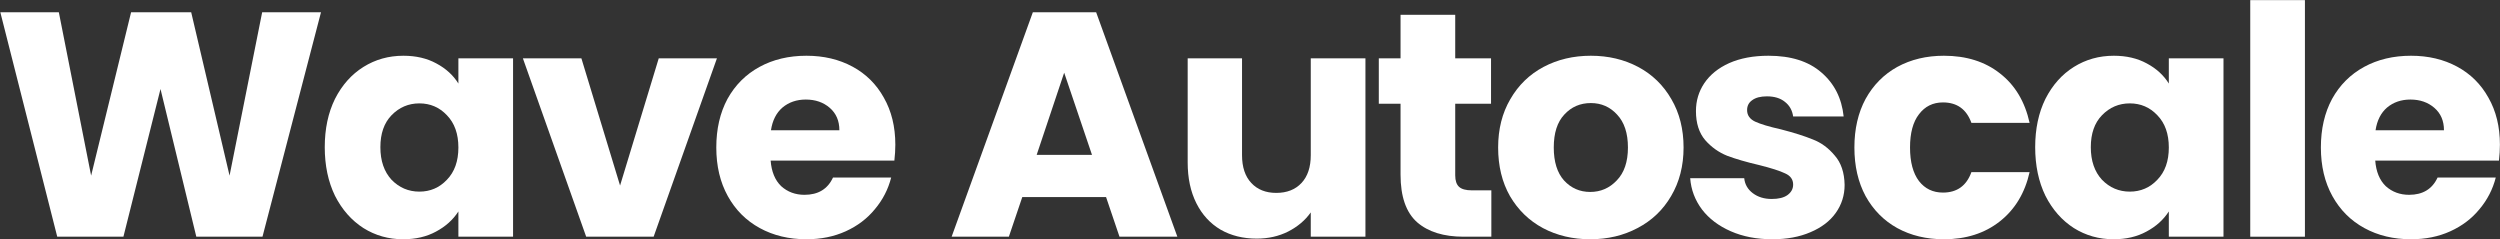 <svg width="4282" height="410" viewBox="0 0 4282 410" fill="none" xmlns="http://www.w3.org/2000/svg">
<rect x="0" y="0" width="4282" height="410" fill="#333333" stroke="none"/>
<path d="M549.797 21.009L449.588 405.419H336.236L274.905 152.431L211.385 405.419H98.033L0.561 21.009H100.771L156.078 300.829L224.527 21.009H327.474L393.186 300.829L449.04 21.009H549.797Z" fill="white"/>
<path d="M556.236 252.093C556.236 220.698 562.077 193.135 573.759 169.406C585.806 145.677 602.051 127.424 622.495 114.647C642.938 101.87 665.755 95.481 690.944 95.481C712.483 95.481 731.283 99.862 747.346 108.623C763.774 117.385 776.369 128.884 785.13 143.122V99.862H878.769V405.419H785.13V362.159C776.004 376.397 763.226 387.896 746.799 396.658C730.736 405.419 711.935 409.8 690.396 409.8C665.572 409.8 642.938 403.411 622.495 390.634C602.051 377.492 585.806 359.056 573.759 335.327C562.077 311.233 556.236 283.488 556.236 252.093ZM785.13 252.641C785.13 229.277 778.559 210.841 765.417 197.334C752.64 183.826 736.942 177.073 718.324 177.073C699.706 177.073 683.825 183.826 670.683 197.334C657.906 210.476 651.517 228.729 651.517 252.093C651.517 275.457 657.906 294.075 670.683 307.948C683.825 321.455 699.706 328.208 718.324 328.208C736.942 328.208 752.64 321.455 765.417 307.948C778.559 294.44 785.13 276.005 785.13 252.641Z" fill="white"/>
<path d="M1062.05 317.804L1128.31 99.862H1227.97L1119.55 405.419H1004.01L895.586 99.862H995.795L1062.05 317.804Z" fill="white"/>
<path d="M1533.52 247.712C1533.52 256.474 1532.97 265.6 1531.88 275.092H1319.96C1321.42 294.075 1327.44 308.678 1338.03 318.899C1348.98 328.756 1362.31 333.684 1378 333.684C1401.37 333.684 1417.61 323.828 1426.74 304.114H1526.4C1521.29 324.193 1511.98 342.263 1498.47 358.326C1485.33 374.389 1468.72 386.984 1448.64 396.11C1428.56 405.237 1406.11 409.8 1381.29 409.8C1351.35 409.8 1324.7 403.411 1301.34 390.634C1277.98 377.857 1259.72 359.604 1246.58 335.875C1233.44 312.146 1226.87 284.401 1226.87 252.641C1226.87 220.88 1233.26 193.135 1246.03 169.406C1259.18 145.677 1277.43 127.424 1300.79 114.647C1324.16 101.87 1350.99 95.481 1381.29 95.481C1410.86 95.481 1437.14 101.687 1460.14 114.099C1483.14 126.512 1501.03 144.217 1513.81 167.216C1526.95 190.215 1533.52 217.047 1533.52 247.712ZM1437.69 223.071C1437.69 207.008 1432.21 194.231 1421.26 184.739C1410.31 175.247 1396.62 170.502 1380.19 170.502C1364.5 170.502 1351.17 175.065 1340.22 184.191C1329.63 193.318 1323.06 206.278 1320.51 223.071H1437.69Z" fill="white"/>
<path d="M1894.45 337.518H1750.98L1727.98 405.419H1629.96L1769.05 21.009H1877.48L2016.57 405.419H1917.45L1894.45 337.518ZM1870.36 265.235L1822.72 124.504L1775.62 265.235H1870.36Z" fill="white"/>
<path d="M2338.72 99.862V405.419H2245.08V363.802C2235.59 377.309 2222.63 388.261 2206.2 396.658C2190.14 404.689 2172.25 408.705 2152.54 408.705C2129.17 408.705 2108.55 403.594 2090.66 393.372C2072.77 382.785 2058.9 367.635 2049.04 347.922C2039.18 328.208 2034.26 305.027 2034.26 278.378V99.862H2127.35V265.783C2127.35 286.226 2132.64 302.107 2143.23 313.423C2153.81 324.74 2168.05 330.399 2185.94 330.399C2204.19 330.399 2218.61 324.74 2229.2 313.423C2239.79 302.107 2245.08 286.226 2245.08 265.783V99.862H2338.72Z" fill="white"/>
<path d="M2554.38 326.018V405.419H2506.73C2472.78 405.419 2446.32 397.205 2427.33 380.777C2408.35 363.985 2398.86 336.787 2398.86 299.186V177.62H2361.62V99.862H2398.86V25.389H2492.5V99.862H2553.83V177.62H2492.5V300.281C2492.5 309.408 2494.69 315.979 2499.07 319.995C2503.45 324.01 2510.75 326.018 2520.97 326.018H2554.38Z" fill="white"/>
<path d="M2723.72 409.8C2693.78 409.8 2666.77 403.411 2642.67 390.634C2618.95 377.857 2600.14 359.604 2586.27 335.875C2572.77 312.146 2566.01 284.401 2566.01 252.641C2566.01 221.245 2572.95 193.683 2586.82 169.954C2600.69 145.86 2619.68 127.424 2643.77 114.647C2667.86 101.87 2694.88 95.481 2724.81 95.481C2754.75 95.481 2781.76 101.87 2805.86 114.647C2829.95 127.424 2848.93 145.86 2862.81 169.954C2876.68 193.683 2883.62 221.245 2883.62 252.641C2883.62 284.036 2876.5 311.781 2862.26 335.875C2848.39 359.604 2829.22 377.857 2804.76 390.634C2780.67 403.411 2753.65 409.8 2723.72 409.8ZM2723.72 328.756C2741.61 328.756 2756.76 322.185 2769.17 309.043C2781.95 295.9 2788.33 277.1 2788.33 252.641C2788.33 228.181 2782.13 209.381 2769.72 196.238C2757.67 183.096 2742.7 176.525 2724.81 176.525C2706.56 176.525 2691.41 183.096 2679.36 196.238C2667.32 209.016 2661.29 227.816 2661.29 252.641C2661.29 277.1 2667.13 295.9 2678.82 309.043C2690.86 322.185 2705.83 328.756 2723.72 328.756Z" fill="white"/>
<path d="M3035.69 409.8C3009.04 409.8 2985.31 405.237 2964.51 396.11C2943.7 386.984 2927.27 374.571 2915.22 358.874C2903.18 342.811 2896.42 324.923 2894.96 305.21H2987.5C2988.6 315.796 2993.53 324.375 3002.29 330.946C3011.05 337.518 3021.82 340.803 3034.6 340.803C3046.28 340.803 3055.22 338.613 3061.43 334.232C3068 329.486 3071.29 323.463 3071.29 316.161C3071.29 307.4 3066.72 301.011 3057.6 296.996C3048.47 292.615 3033.69 287.869 3013.24 282.758C2991.34 277.647 2973.08 272.354 2958.48 266.878C2943.88 261.037 2931.28 252.093 2920.7 240.046C2910.11 227.634 2904.82 211.023 2904.82 190.215C2904.82 172.692 2909.56 156.812 2919.06 142.574C2928.91 127.972 2943.15 116.472 2961.77 108.076C2980.75 99.679 3003.2 95.481 3029.12 95.481C3067.45 95.481 3097.57 104.973 3119.47 123.956C3141.74 142.939 3154.52 168.129 3157.81 199.524H3071.29C3069.83 188.937 3065.08 180.541 3057.05 174.335C3049.38 168.129 3039.16 165.026 3026.38 165.026C3015.43 165.026 3007.04 167.216 3001.19 171.597C2995.35 175.612 2992.43 181.271 2992.43 188.572C2992.43 197.334 2997 203.905 3006.12 208.286C3015.61 212.666 3030.22 217.047 3049.93 221.428C3072.56 227.269 3091 233.11 3105.24 238.951C3119.47 244.427 3131.89 253.553 3142.47 266.33C3153.43 278.743 3159.08 295.535 3159.45 316.709C3159.45 334.597 3154.34 350.66 3144.12 364.897C3134.26 378.77 3119.84 389.722 3100.86 397.753C3082.24 405.784 3060.52 409.8 3035.69 409.8Z" fill="white"/>
<path d="M3176.21 252.641C3176.21 220.88 3182.6 193.135 3195.38 169.406C3208.52 145.677 3226.59 127.424 3249.59 114.647C3272.96 101.87 3299.61 95.481 3329.54 95.481C3367.87 95.481 3399.82 105.52 3425.37 125.599C3451.29 145.677 3468.26 173.97 3476.3 210.476H3376.63C3368.24 187.112 3351.99 175.43 3327.9 175.43C3310.74 175.43 3297.05 182.184 3286.83 195.691C3276.61 208.833 3271.5 227.816 3271.5 252.641C3271.5 277.465 3276.61 296.631 3286.83 310.138C3297.05 323.28 3310.74 329.851 3327.9 329.851C3351.99 329.851 3368.24 318.169 3376.63 294.805H3476.3C3468.26 330.581 3451.29 358.691 3425.37 379.135C3399.45 399.578 3367.51 409.8 3329.54 409.8C3299.61 409.8 3272.96 403.411 3249.59 390.634C3226.59 377.857 3208.52 359.604 3195.38 335.875C3182.6 312.146 3176.21 284.401 3176.21 252.641Z" fill="white"/>
<path d="M3485.86 252.093C3485.86 220.698 3491.7 193.135 3503.38 169.406C3515.43 145.677 3531.68 127.424 3552.12 114.647C3572.56 101.87 3595.38 95.481 3620.57 95.481C3642.11 95.481 3660.91 99.862 3676.97 108.623C3693.4 117.385 3705.99 128.884 3714.76 143.122V99.862H3808.39V405.419H3714.76V362.159C3705.63 376.397 3692.85 387.896 3676.42 396.658C3660.36 405.419 3641.56 409.8 3620.02 409.8C3595.2 409.8 3572.56 403.411 3552.12 390.634C3531.68 377.492 3515.43 359.056 3503.38 335.327C3491.7 311.233 3485.86 283.488 3485.86 252.093ZM3714.76 252.641C3714.76 229.277 3708.19 210.841 3695.04 197.334C3682.27 183.826 3666.57 177.073 3647.95 177.073C3629.33 177.073 3613.45 183.826 3600.31 197.334C3587.53 210.476 3581.14 228.729 3581.14 252.093C3581.14 275.457 3587.53 294.075 3600.31 307.948C3613.45 321.455 3629.33 328.208 3647.95 328.208C3666.57 328.208 3682.27 321.455 3695.04 307.948C3708.19 294.44 3714.76 276.005 3714.76 252.641Z" fill="white"/>
<path d="M3947.87 0.2V405.419H3854.23V0.2H3947.87Z" fill="white"/>
<path d="M4281.86 247.712C4281.86 256.474 4281.31 265.6 4280.22 275.092H4068.3C4069.76 294.075 4075.78 308.678 4086.37 318.899C4097.32 328.756 4110.65 333.684 4126.35 333.684C4149.71 333.684 4165.95 323.828 4175.08 304.114H4274.74C4269.63 324.193 4260.32 342.263 4246.82 358.326C4233.67 374.389 4217.06 386.984 4196.98 396.11C4176.91 405.237 4154.46 409.8 4129.63 409.8C4099.7 409.8 4073.05 403.411 4049.68 390.634C4026.32 377.857 4008.07 359.604 3994.92 335.875C3981.78 312.146 3975.21 284.401 3975.21 252.641C3975.21 220.88 3981.6 193.135 3994.38 169.406C4007.52 145.677 4025.77 127.424 4049.13 114.647C4072.5 101.87 4099.33 95.481 4129.63 95.481C4159.2 95.481 4185.49 101.687 4208.48 114.099C4231.48 126.512 4249.37 144.217 4262.15 167.216C4275.29 190.215 4281.86 217.047 4281.86 247.712ZM4186.03 223.071C4186.03 207.008 4180.56 194.231 4169.6 184.739C4158.65 175.247 4144.96 170.502 4128.54 170.502C4112.84 170.502 4099.51 175.065 4088.56 184.191C4077.97 193.318 4071.4 206.278 4068.85 223.071H4186.03Z" fill="white"/>
</svg>
